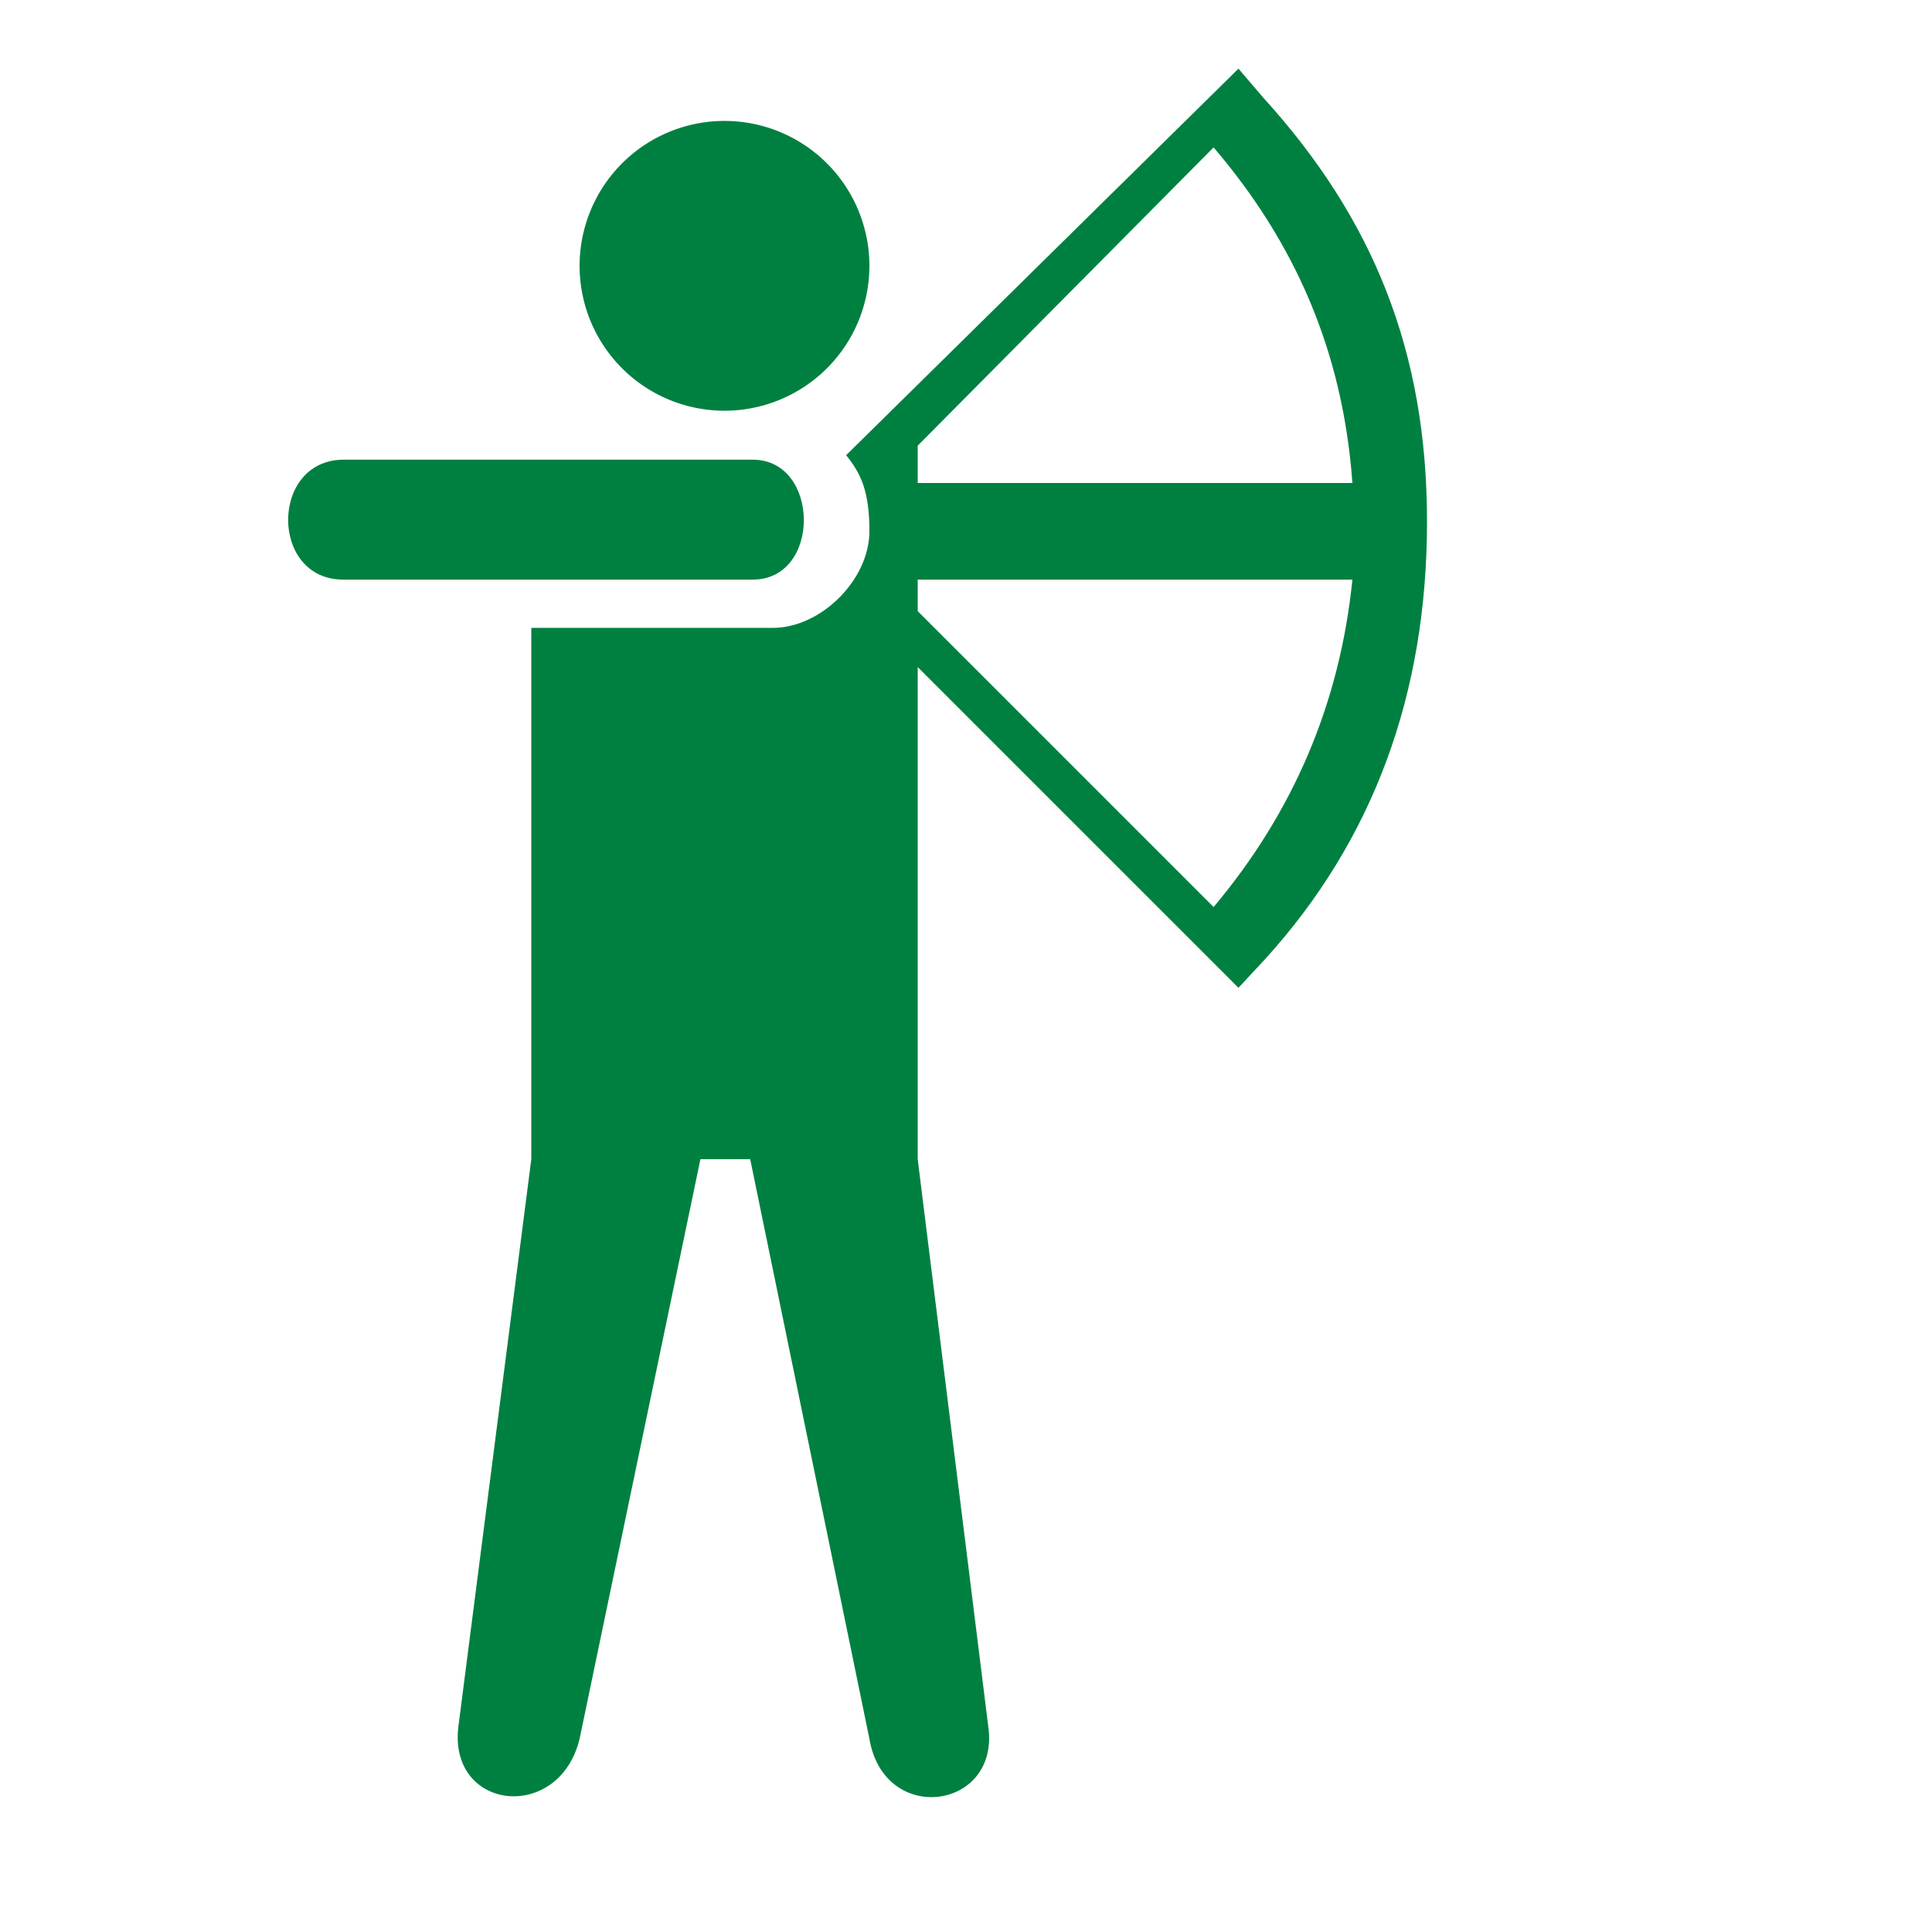<?xml version="1.0" encoding="UTF-8" standalone="no"?>
<svg xmlns:rdf="http://www.w3.org/1999/02/22-rdf-syntax-ns#" xmlns="http://www.w3.org/2000/svg" height="580" width="580" version="1.0" xmlns:cc="http://creativecommons.org/ns#" xmlns:dc="http://purl.org/dc/elements/1.1/">
 <title>archery</title>
 <!-- <path opacity=".8" d="m217.5 6.6184c-43.5 0.2017-72.5 36.882-72.5 80.382 0 7.671 1.8921 14.77 4.5469 21.098l-46.003 0.55854c-28.39 0-46.995 21.84-46.836 48.44 0.16 26.61 19.548 45.9 44.786 45.9l28.98-0.45 0.02 145.45-21.57 172.76c-2.0915 23.755 9.7835 42.047 35.15 47.003 25.367 4.956 49.276-7.3796 59.294-39.619l14.183-68.074 20.304 76.43c5.7446 29 34.745 33.622 52.135 31 17.39-2.6217 43.5-21.771 36.34-55.439l-21.84-164.06v-81.42l51.84 52.42c13.687 6.389 24.809 4.4458 35.162 0 65.89-72.5 103.91-203-2-319h-35.5l-66.63 67.069c-6.81-33.348-36.3-60.606-69.87-60.451z" fill="#fff"/> -->
 <g fill="#008040">
  <path d="m261 79.804a43.5 43.5 0 0 1 -43.5 43.496 43.5 43.5 0 0 1 -43.5 -43.496 43.5 43.5 0 0 1 43.5 -43.5 43.5 43.5 0 0 1 43.5 43.5z"/>
  <path d="m371.79 20.615l-117.78 116.04c4.76 5.82 6.99 11.42 6.99 22.84 0 14.5-14.5 29-29 29h-72.5v159.5l-21.82 169.79c-3.62 25.85 30.16 29.7 36.32 4.21l36.27-174h14.94l35.79 174c4.39 26.06 38.66 21.36 35.77-3.01l-21.27-170.99v-147.73l96.29 96.28 8.09-8.7c32.35-35.66 48.52-79.42 48.52-131.26 0-51.44-16.38-91.19-49.15-127.26 0-0.001-2.49-2.905-7.46-8.715zm-7.46 23.635c24.46 28.617 38.83 61.28 41.67 100.75h-130.5v-11.2l88.83-89.55zm-88.83 129.75h130.5c-3.73 36.92-17.62 69.69-41.67 98.3l-88.83-88.83v-9.47z" fill-rule="evenodd"/>
  <path d="m226 174c20.631 0 20.223-36 0-36h-123c-22 0.204-22 36 0 36z" fill-rule="evenodd"/>
 </g>
</svg>
